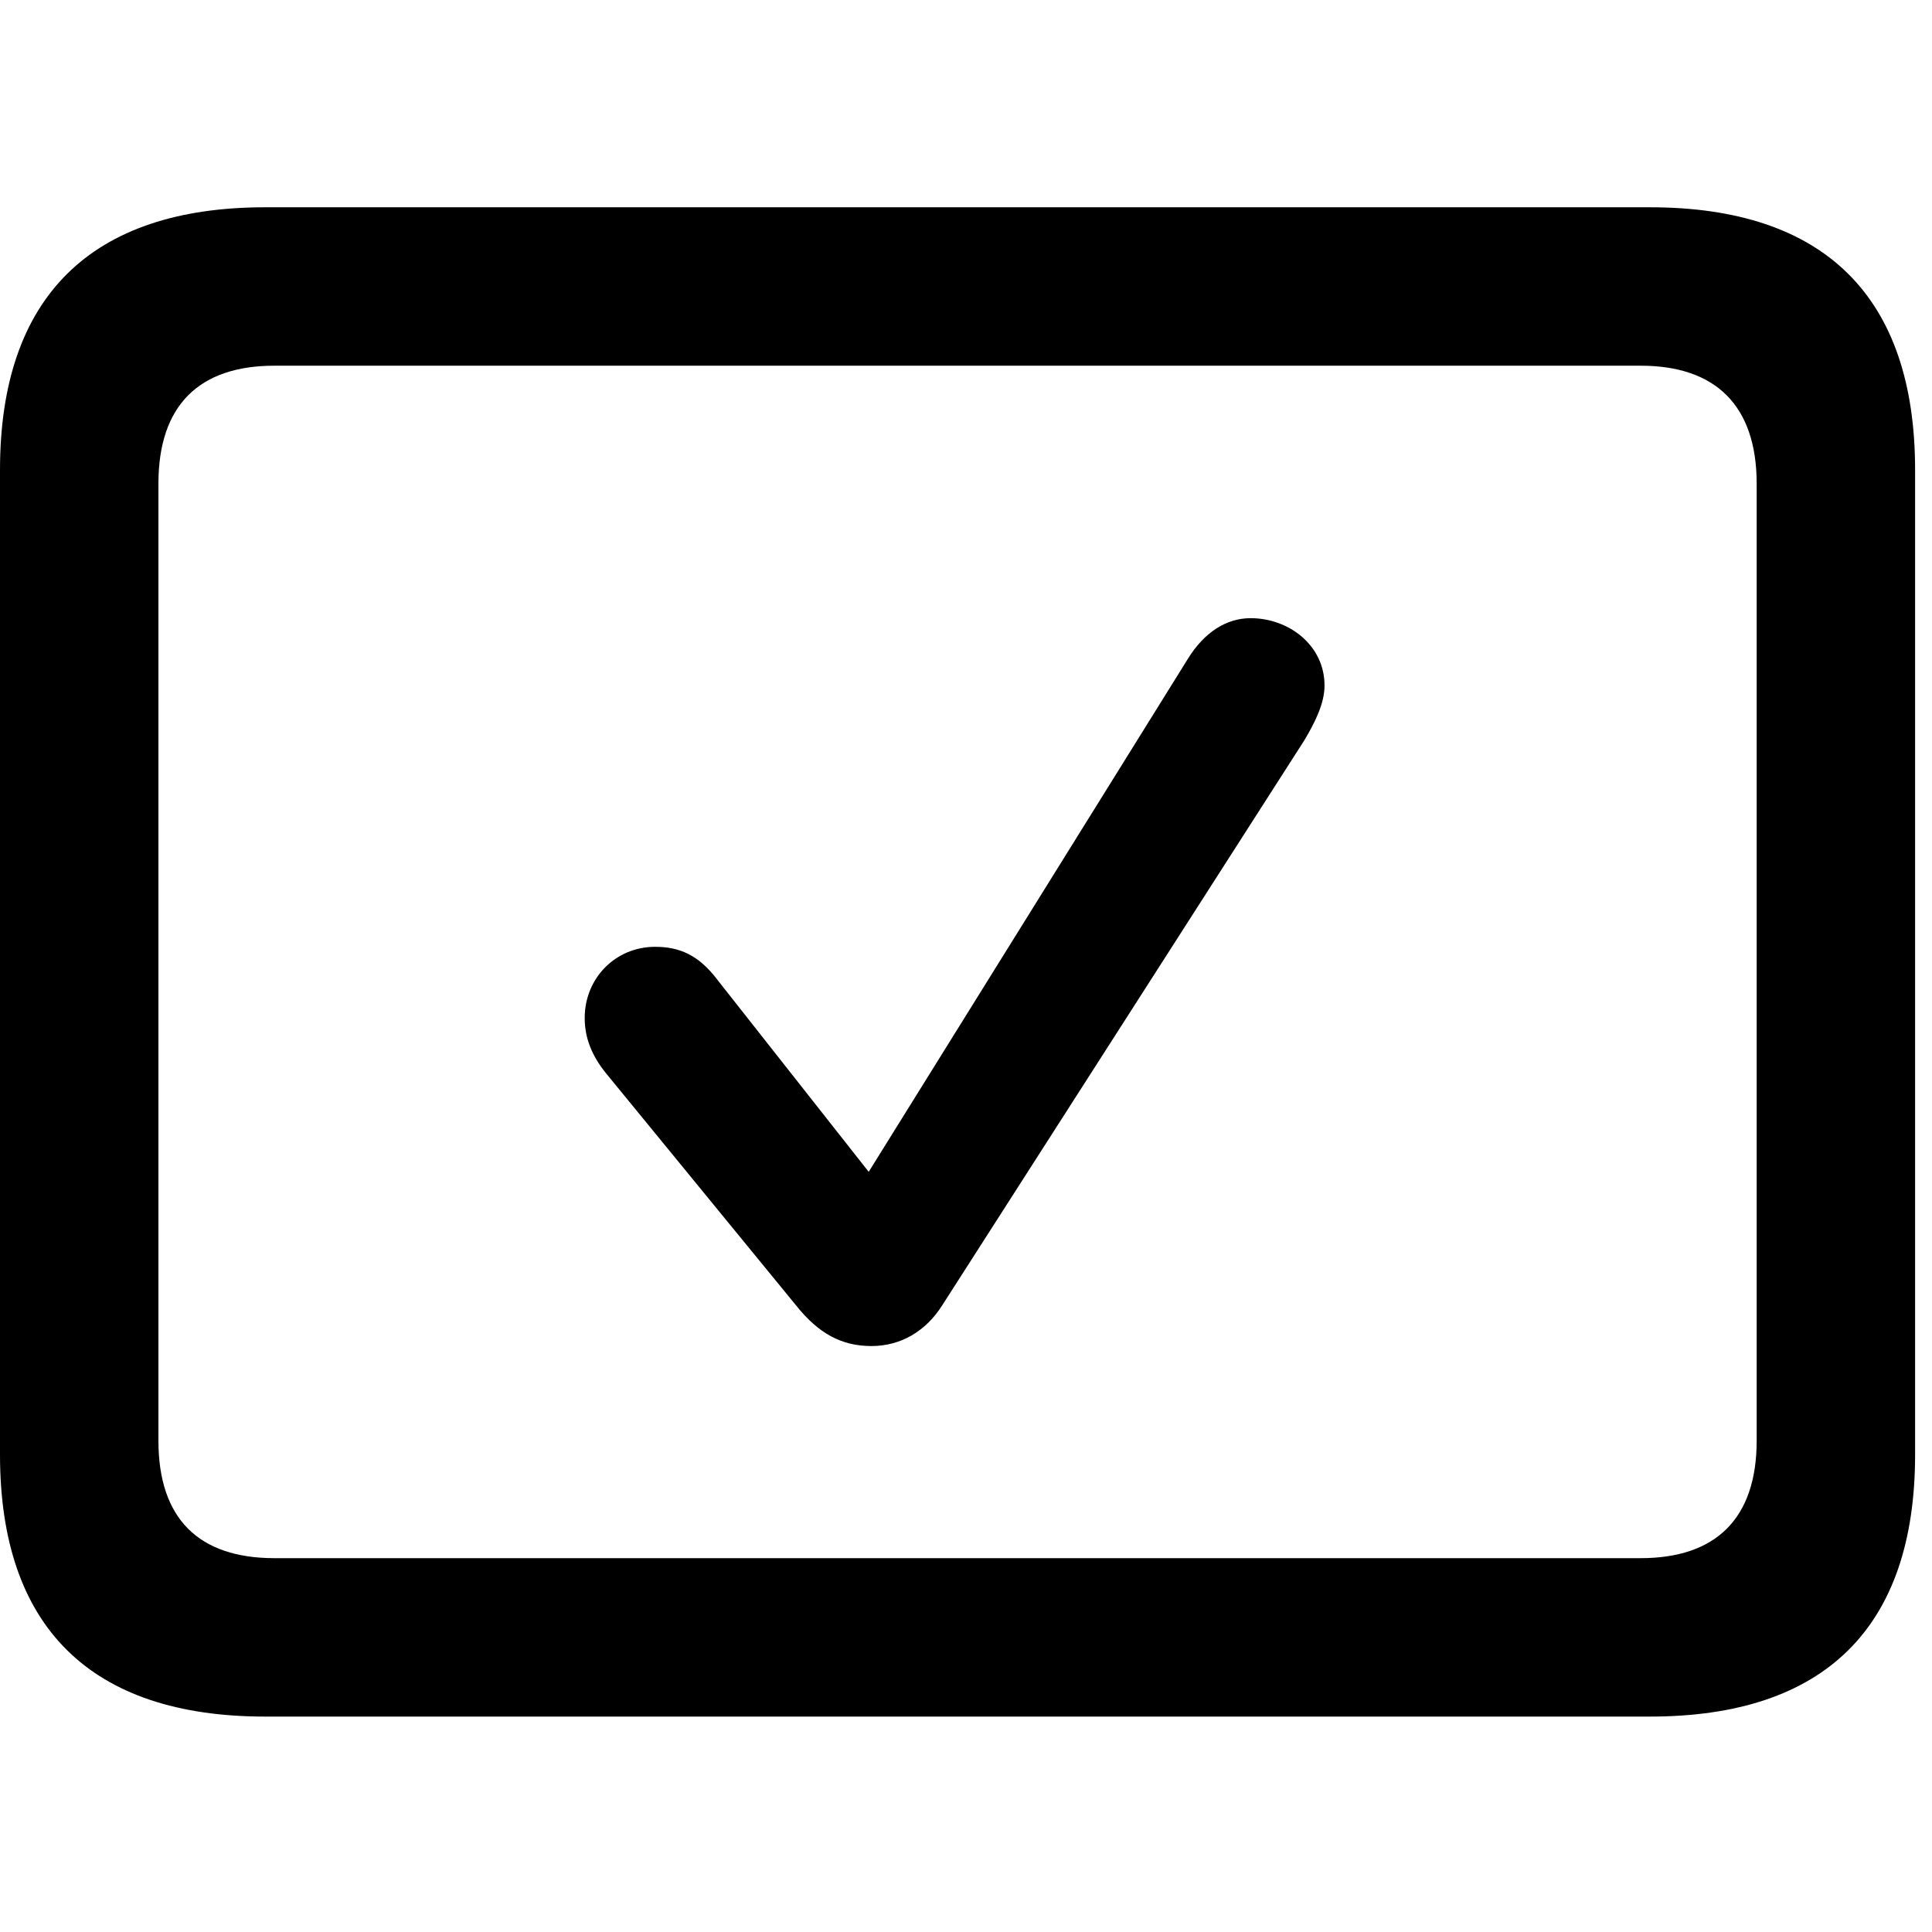 <svg width="28" height="28" viewBox="0 0 28 28" fill="none" xmlns="http://www.w3.org/2000/svg">
<path d="M3.844 24.878H23.911C26.45 24.878 27.755 23.582 27.755 21.082V6.81C27.755 4.307 26.45 3.004 23.911 3.004H3.844C1.315 3.004 0 4.307 0 6.81V21.082C0 23.582 1.315 24.878 3.844 24.878ZM3.977 22.582C2.888 22.582 2.296 22.018 2.296 20.879V7.01C2.296 5.872 2.888 5.3 3.977 5.3H23.778C24.858 5.3 25.459 5.872 25.459 7.01V20.879C25.459 22.018 24.858 22.582 23.778 22.582H3.977Z" fill="black"/>
<path d="M12.629 19.508C13.049 19.508 13.415 19.299 13.657 18.915L18.906 10.725C19.054 10.474 19.196 10.2 19.196 9.935C19.196 9.351 18.678 8.959 18.125 8.959C17.774 8.959 17.453 9.163 17.215 9.549L12.59 16.983L10.401 14.205C10.123 13.834 9.838 13.722 9.495 13.722C8.918 13.722 8.474 14.178 8.474 14.753C8.474 15.036 8.572 15.291 8.775 15.545L11.539 18.921C11.86 19.323 12.194 19.508 12.629 19.508Z" fill="black"/>
</svg>

